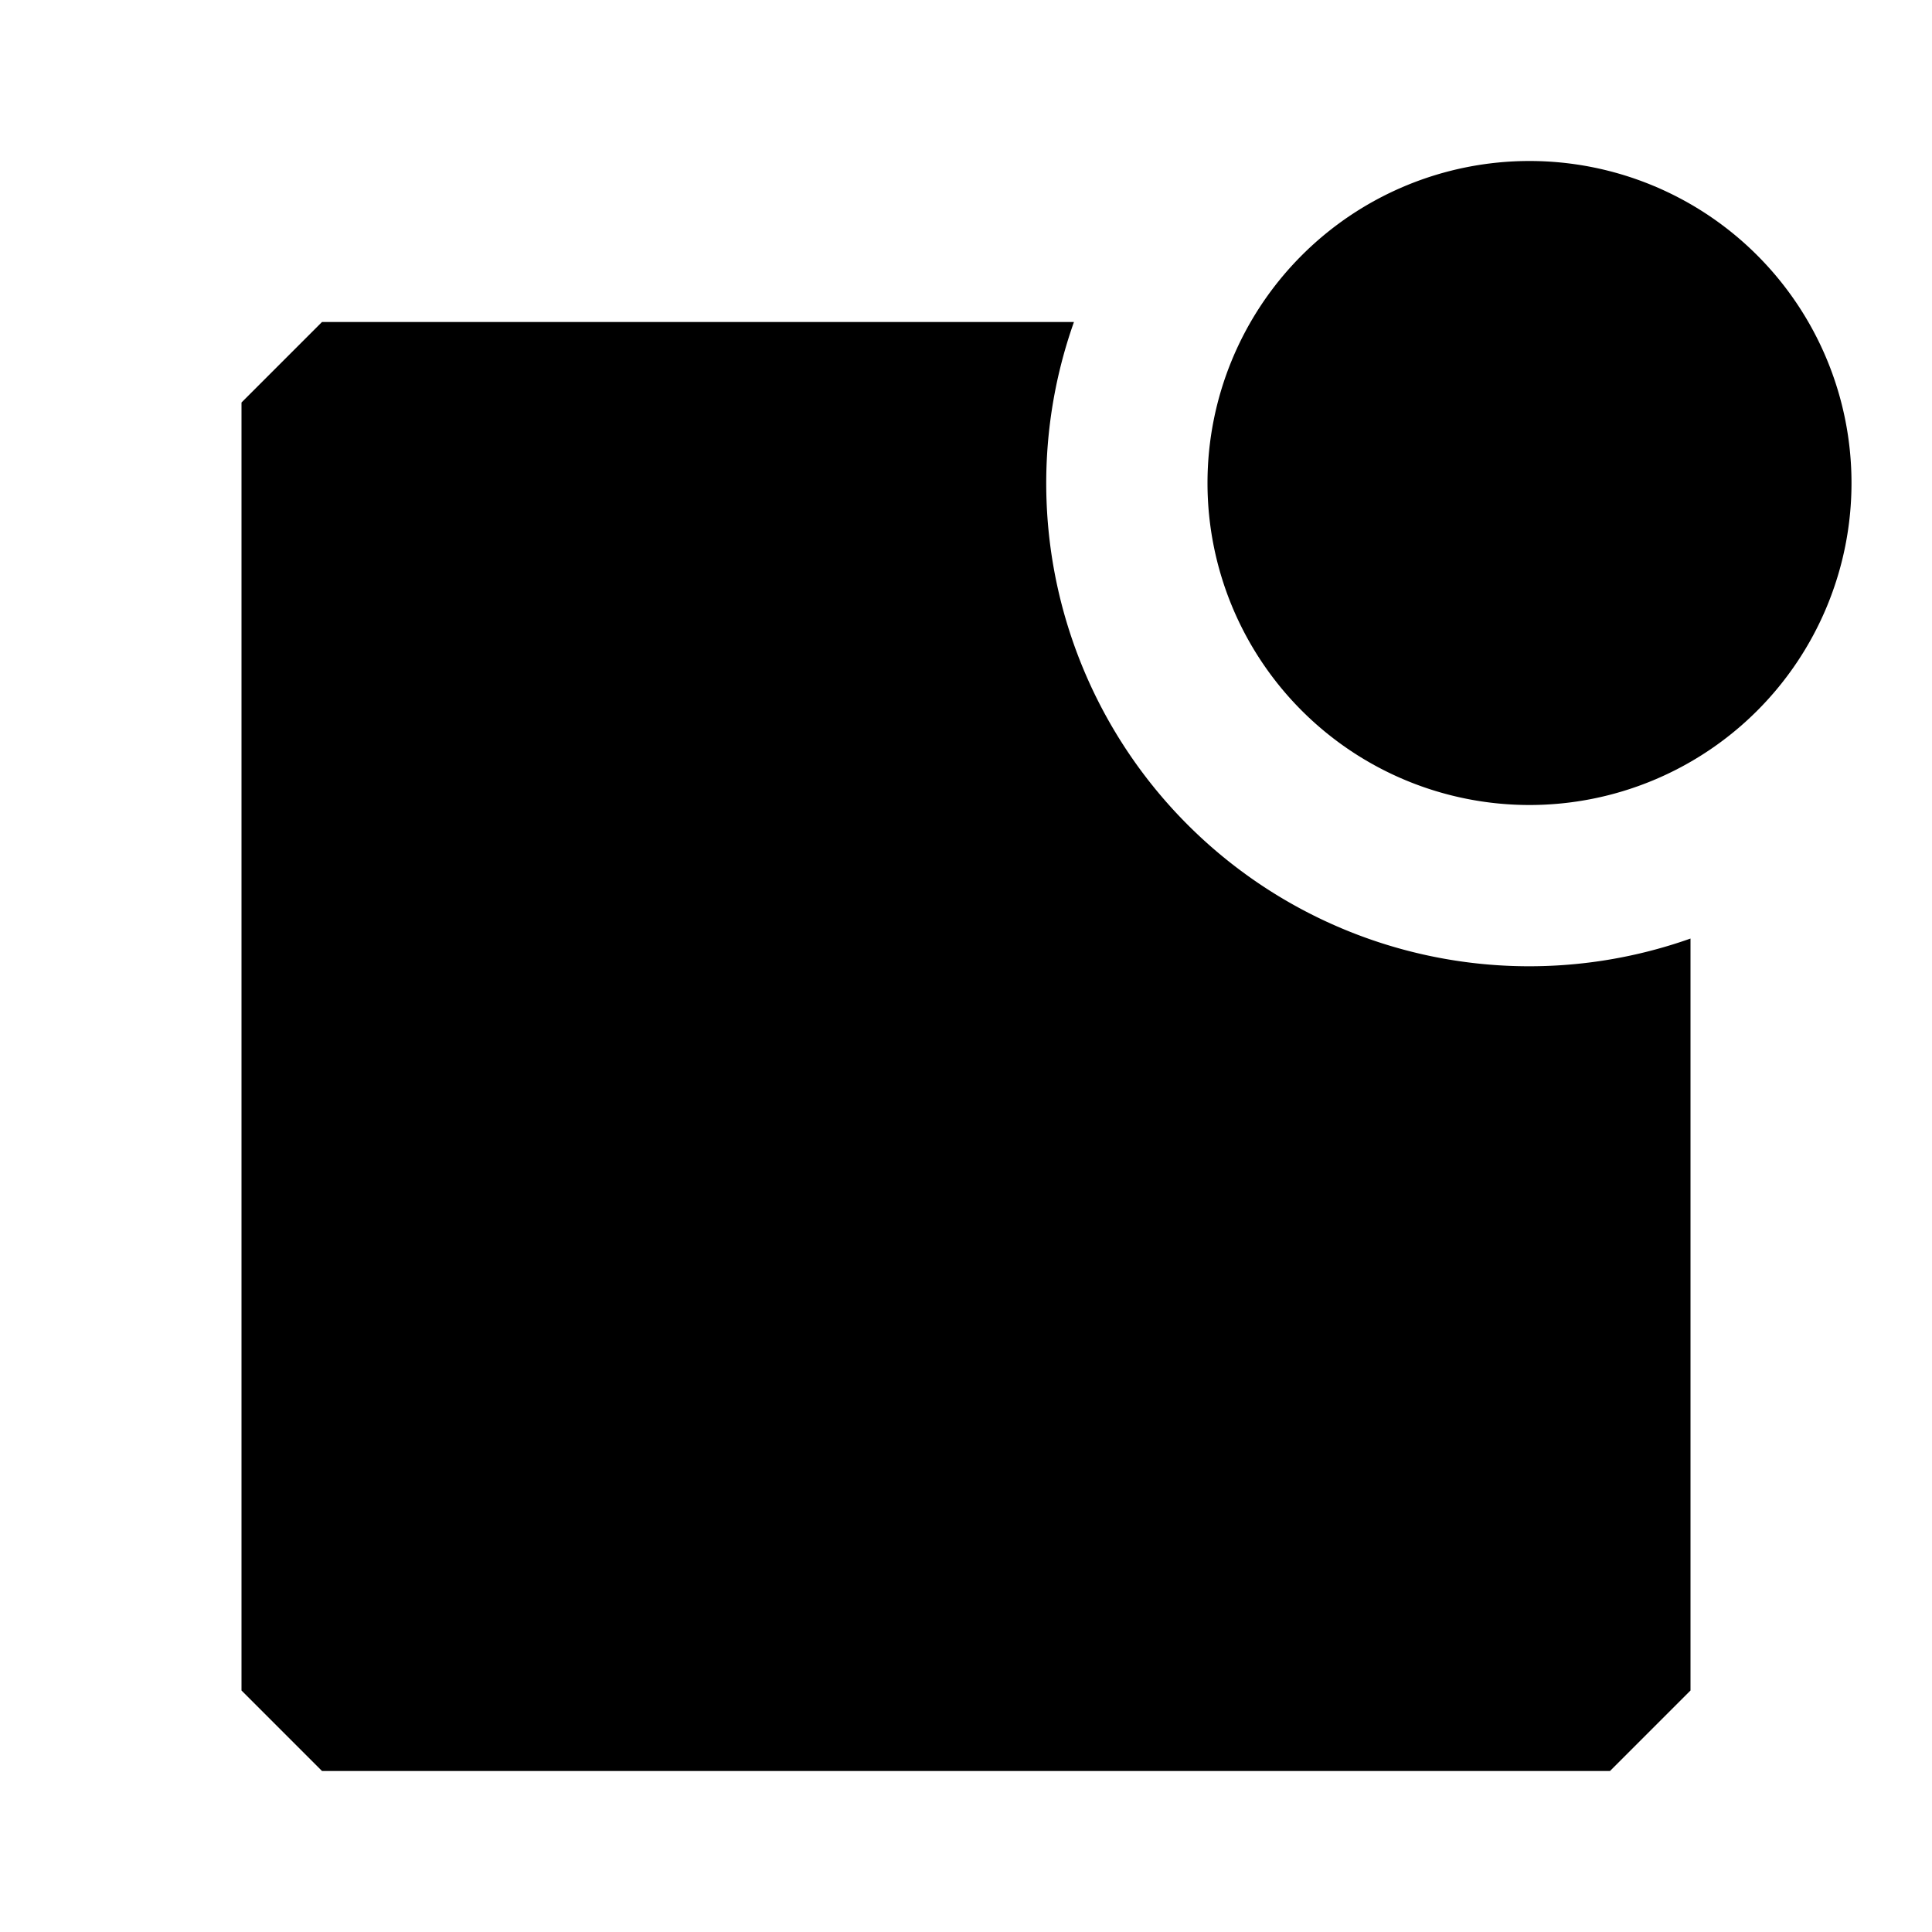 <svg xmlns="http://www.w3.org/2000/svg" width="24" height="24" fill="none">
  <path fill="currentColor" d="M19 2a4 4 0 1 0 0 8 4 4 0 0 0 0-8" />
  <path
    fill="currentColor"
    d="M13.341 4A6 6 0 0 0 21 11.659V21l-1 1H4l-1-1V5l1-1z"
  />
</svg>
